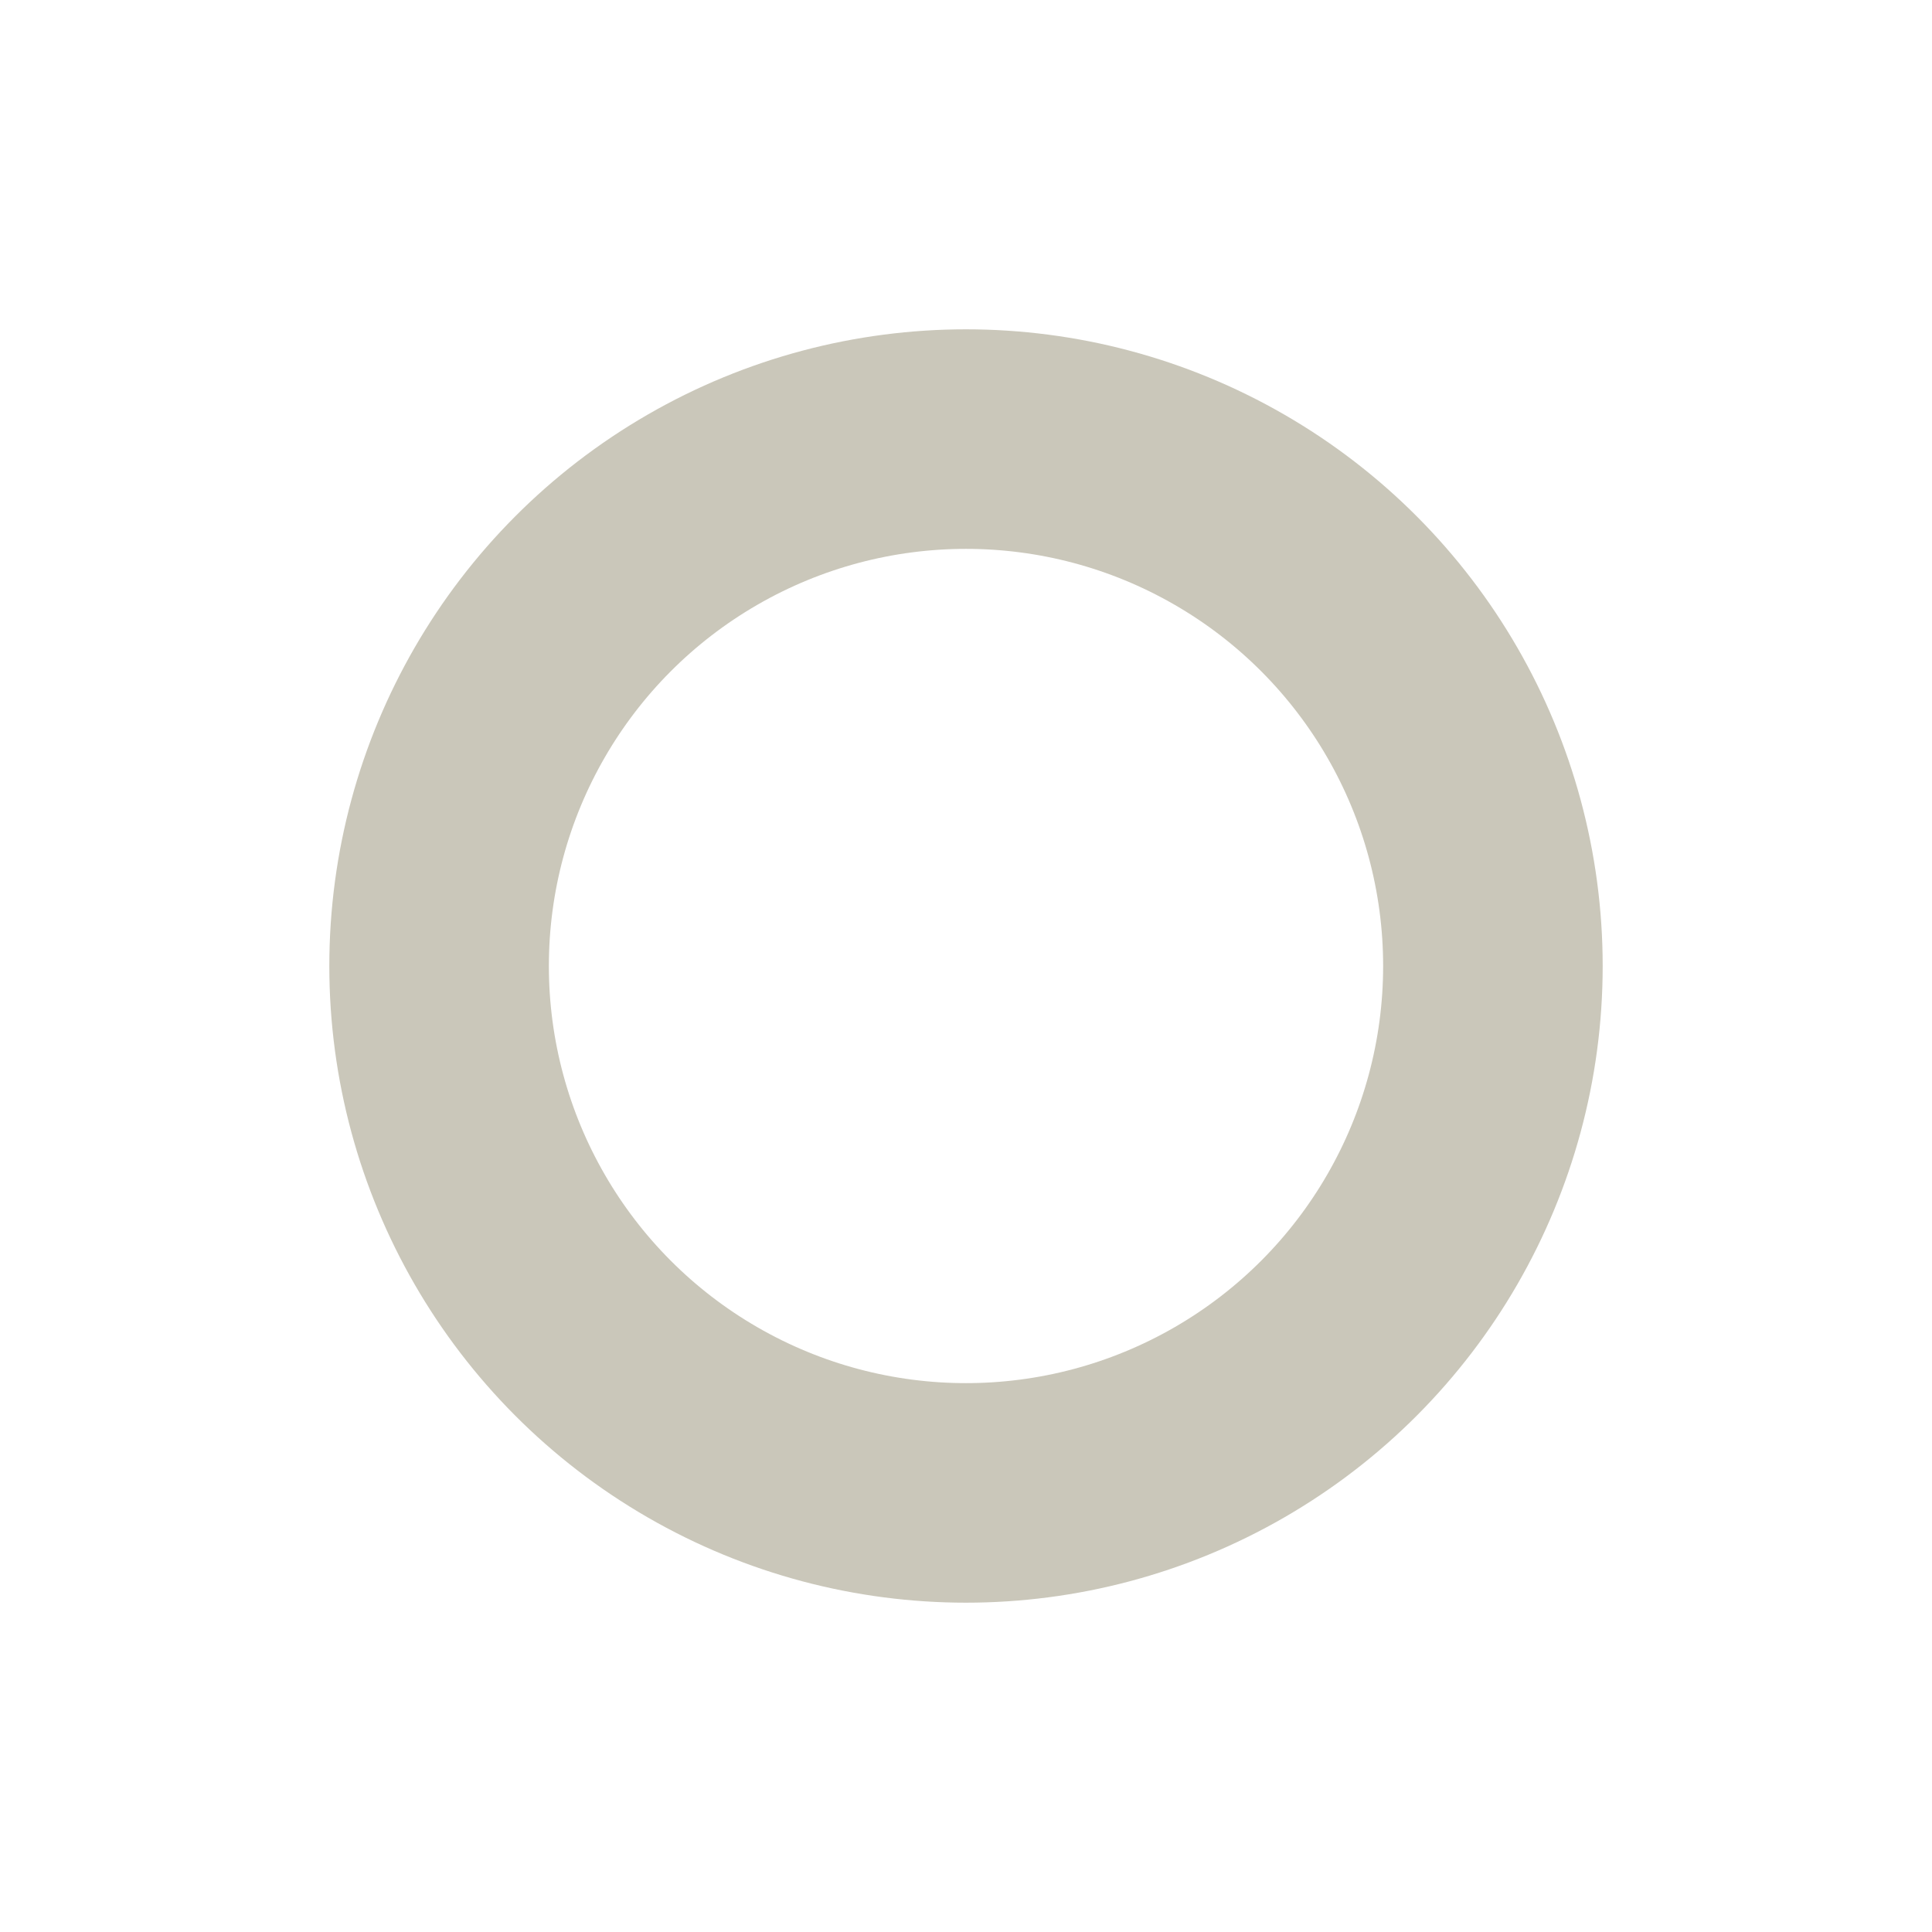 <svg id="Calque_1" data-name="Calque 1" xmlns="http://www.w3.org/2000/svg" viewBox="0 0 44 44"><defs><style>.cls-1{fill:none;stroke:#cac7ba;stroke-miterlimit:10;stroke-width:5px;}</style></defs><title>icon_usr01</title><circle class="cls-1" cx="22" cy="22" r="12"/></svg>